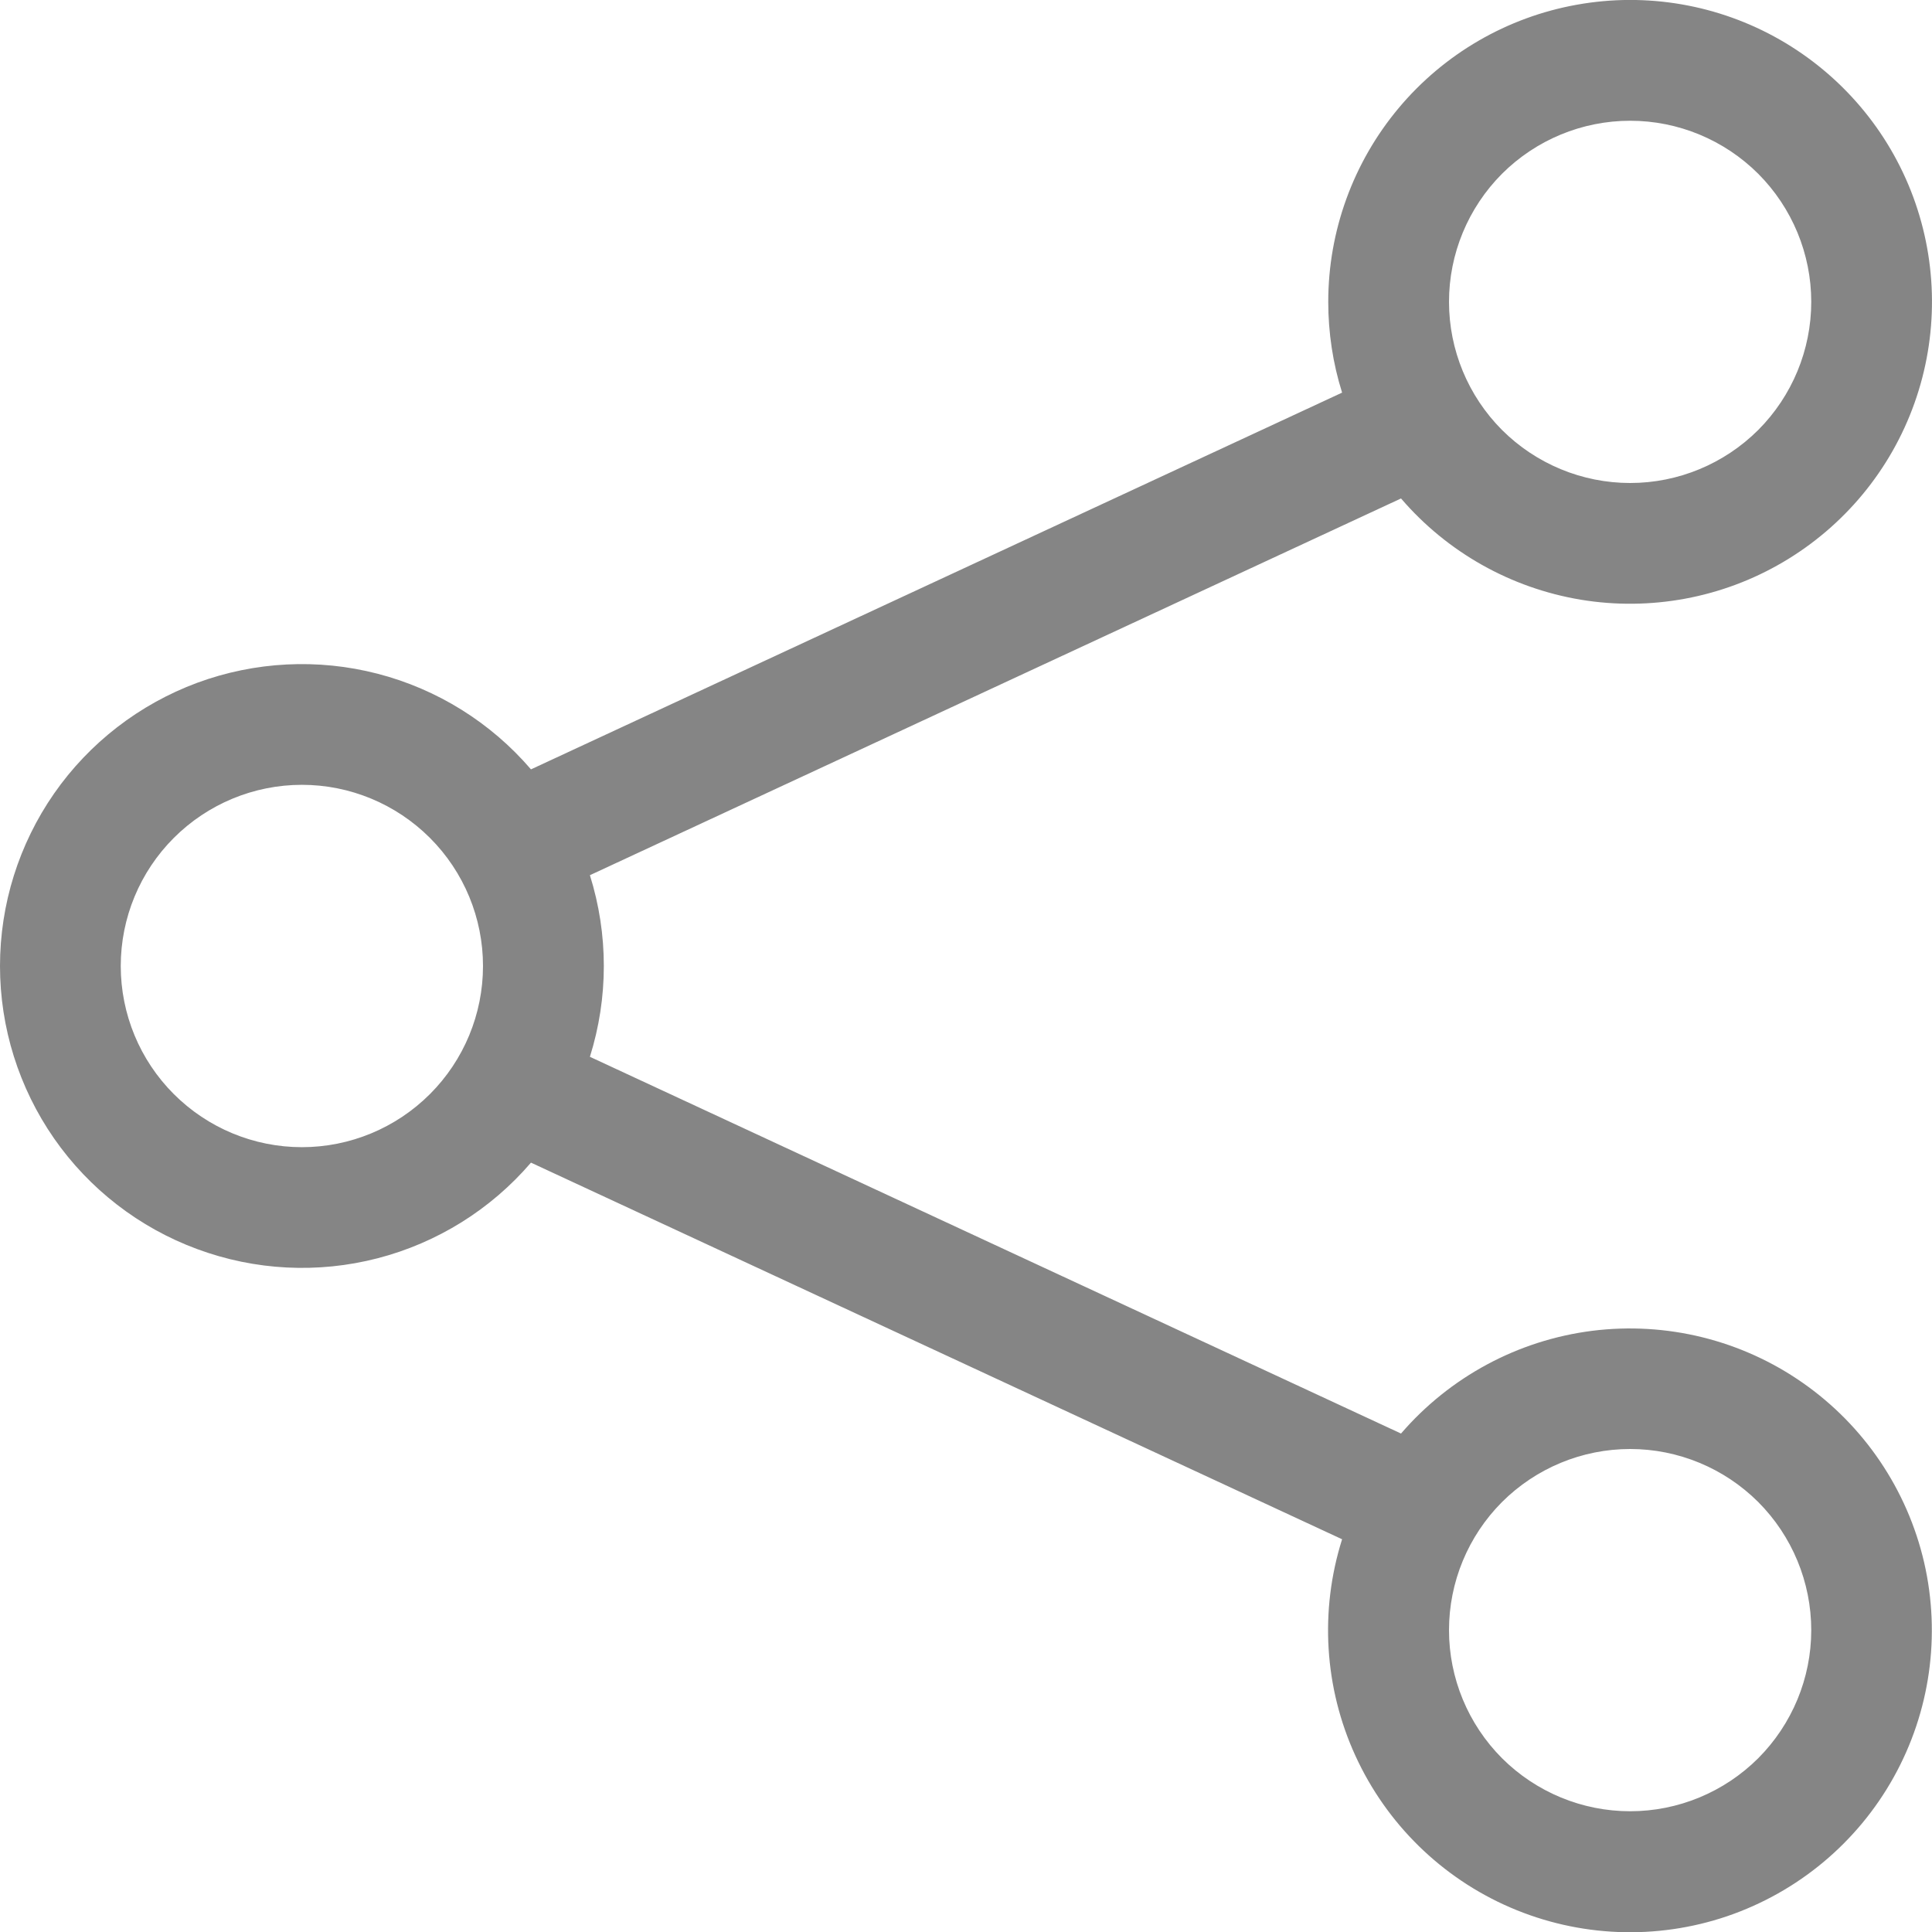 <svg width="18" height="18" viewBox="0 0 18 18" fill="none" xmlns="http://www.w3.org/2000/svg">
    <g clip-path="url(#clip0)">
        <path d="M15.188 1.125C14.74 1.125 14.311 1.303 13.994 1.619C13.678 1.936 13.5 2.365 13.5 2.812C13.5 3.26 13.678 3.689 13.994 4.006C14.311 4.322 14.74 4.5 15.188 4.5C15.635 4.5 16.064 4.322 16.381 4.006C16.697 3.689 16.875 3.26 16.875 2.812C16.875 2.365 16.697 1.936 16.381 1.619C16.064 1.303 15.635 1.125 15.188 1.125ZM12.375 2.812C12.375 2.153 12.607 1.514 13.03 1.008C13.454 0.501 14.042 0.16 14.691 0.044C15.341 -0.073 16.011 0.043 16.583 0.37C17.156 0.698 17.596 1.216 17.825 1.835C18.054 2.454 18.058 3.134 17.837 3.755C17.616 4.377 17.183 4.901 16.614 5.236C16.046 5.571 15.377 5.695 14.726 5.587C14.075 5.478 13.483 5.145 13.053 4.644L5.496 8.154C5.669 8.705 5.669 9.295 5.496 9.846L13.053 13.356C13.508 12.828 14.142 12.487 14.833 12.399C15.525 12.312 16.224 12.484 16.795 12.883C17.367 13.282 17.77 13.879 17.927 14.558C18.083 15.237 17.982 15.95 17.643 16.558C17.304 17.167 16.751 17.628 16.091 17.853C15.431 18.077 14.712 18.048 14.072 17.772C13.432 17.496 12.918 16.992 12.628 16.358C12.338 15.725 12.294 15.006 12.504 14.341L4.947 10.832C4.573 11.268 4.074 11.579 3.518 11.723C2.962 11.867 2.375 11.837 1.836 11.637C1.297 11.438 0.832 11.078 0.504 10.607C0.176 10.135 -0 9.575 -0 9C-0 8.425 0.176 7.865 0.504 7.393C0.832 6.922 1.297 6.562 1.836 6.362C2.375 6.163 2.962 6.133 3.518 6.277C4.074 6.421 4.573 6.732 4.947 7.168L12.504 3.658C12.418 3.385 12.375 3.099 12.375 2.812ZM2.813 7.312C2.365 7.312 1.936 7.49 1.619 7.807C1.303 8.123 1.125 8.552 1.125 9C1.125 9.448 1.303 9.877 1.619 10.193C1.936 10.51 2.365 10.688 2.813 10.688C3.26 10.688 3.689 10.51 4.006 10.193C4.322 9.877 4.5 9.448 4.5 9C4.5 8.552 4.322 8.123 4.006 7.807C3.689 7.49 3.26 7.312 2.813 7.312ZM15.188 13.5C14.74 13.5 14.311 13.678 13.994 13.994C13.678 14.311 13.5 14.74 13.5 15.188C13.5 15.635 13.678 16.064 13.994 16.381C14.311 16.697 14.74 16.875 15.188 16.875C15.635 16.875 16.064 16.697 16.381 16.381C16.697 16.064 16.875 15.635 16.875 15.188C16.875 14.74 16.697 14.311 16.381 13.994C16.064 13.678 15.635 13.5 15.188 13.5Z" fill="#858585"/>
    </g>
    <defs>
        <clipPath id="clip0">
            <rect width="18" height="18" fill="white"/>
        </clipPath>
    </defs>
</svg>
